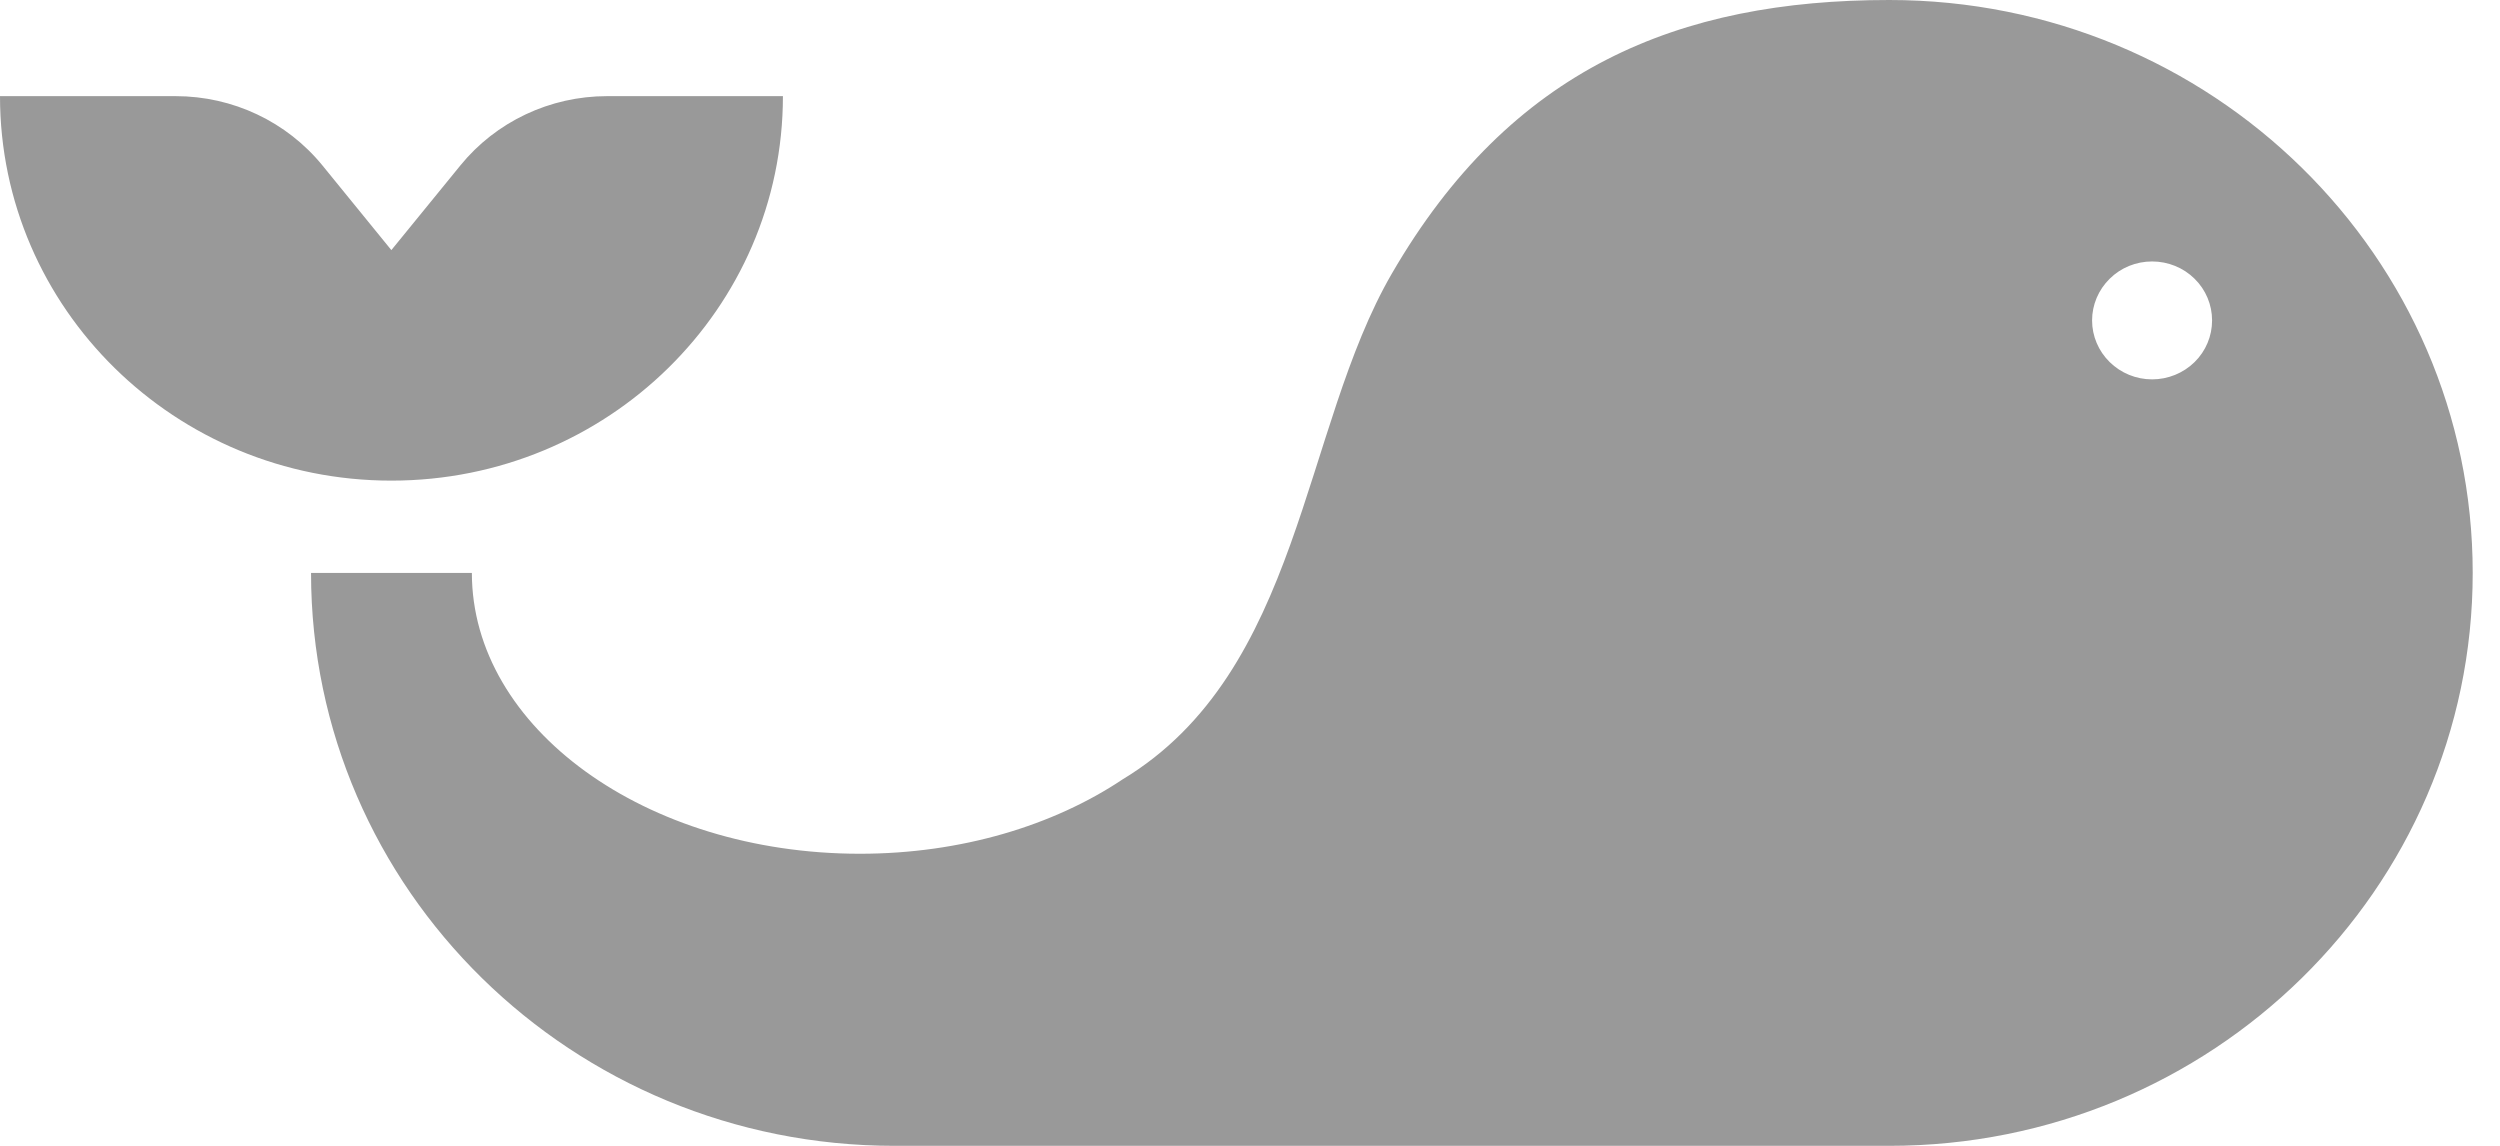 <svg xmlns="http://www.w3.org/2000/svg" xmlns:xlink="http://www.w3.org/1999/xlink" viewBox="0 0 24 11"><path d="M 7.516 0.923 C 7.516 2.962 5.833 4.614 3.757 4.614 C 1.682 4.614 0 2.961 0 0.923 L 1.686 0.923 C 2.235 0.923 2.753 1.168 3.096 1.589 L 3.757 2.401 L 4.419 1.589 C 4.761 1.168 5.28 0.923 5.828 0.923 L 7.515 0.923 M 18.137 0 C 21.231 0 23.738 2.462 23.738 5.5 C 23.738 8.538 21.23 11 18.137 11 L 8.587 11 C 5.493 11 2.986 8.538 2.986 5.5 L 4.53 5.5 C 4.53 6.988 6.197 8.196 8.255 8.196 C 9.227 8.196 10.114 7.925 10.777 7.482 C 12.493 6.446 12.495 4.12 13.362 2.626 C 14.504 0.656 16.117 0 18.137 0 M 20.253 3.476 C 20.361 3.582 20.507 3.642 20.66 3.642 C 20.813 3.642 20.96 3.582 21.068 3.476 C 21.176 3.37 21.236 3.226 21.236 3.076 C 21.236 2.926 21.176 2.782 21.068 2.676 C 20.96 2.569 20.813 2.51 20.66 2.51 C 20.507 2.51 20.361 2.569 20.253 2.676 C 20.145 2.782 20.084 2.926 20.084 3.076 C 20.084 3.226 20.145 3.37 20.253 3.476" fill="#999999"></path></svg>